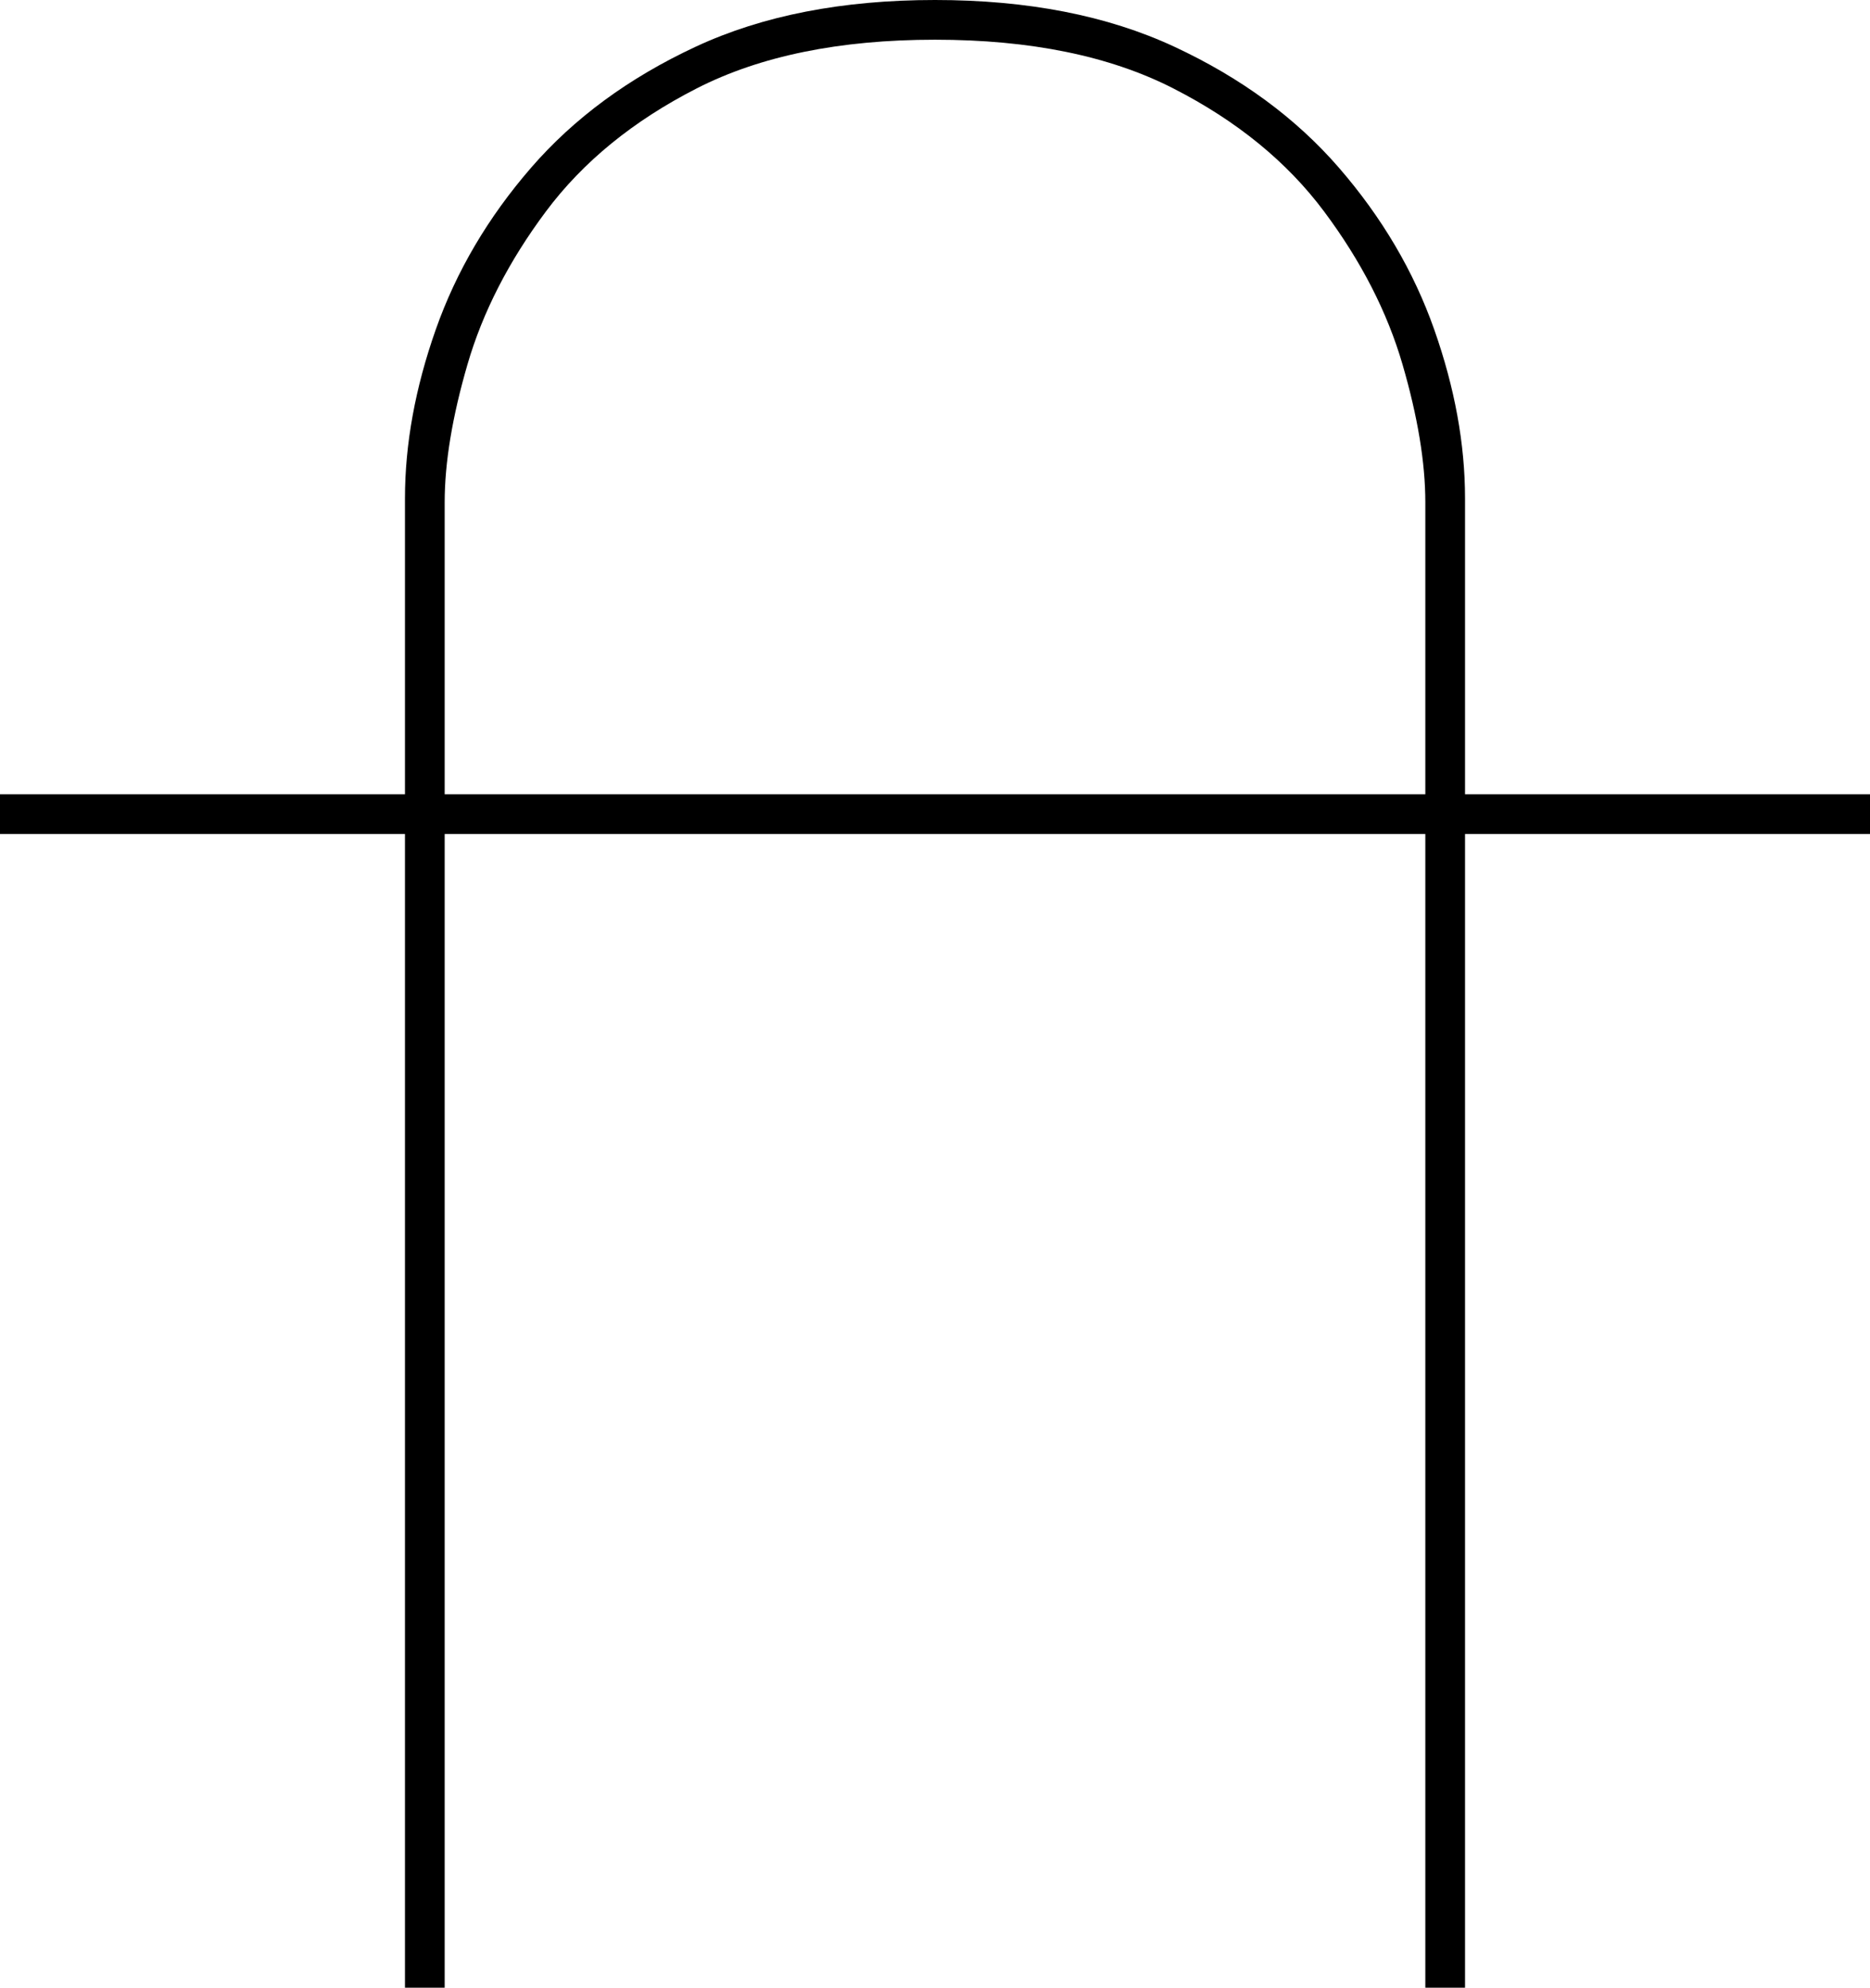 <svg xmlns="http://www.w3.org/2000/svg" viewBox="-10 0 942 1001"><path d="M194 1001V420H-10v-20h204V251q0-41 15.5-85t48-81.5q32.5-37.5 83-61T461 0q70 0 120.5 23.5t83 61q32.5 37.5 48 81.5t15.5 85v149h204v20H728v581h-20V420H214v581zm20-601h494V253q0-30-11.5-69.5t-39.5-77q-28-37.5-76-62T461 20q-72 0-120 24.5t-76 62q-28 37.5-39.5 77T214 253z" fill="currentColor"/></svg>